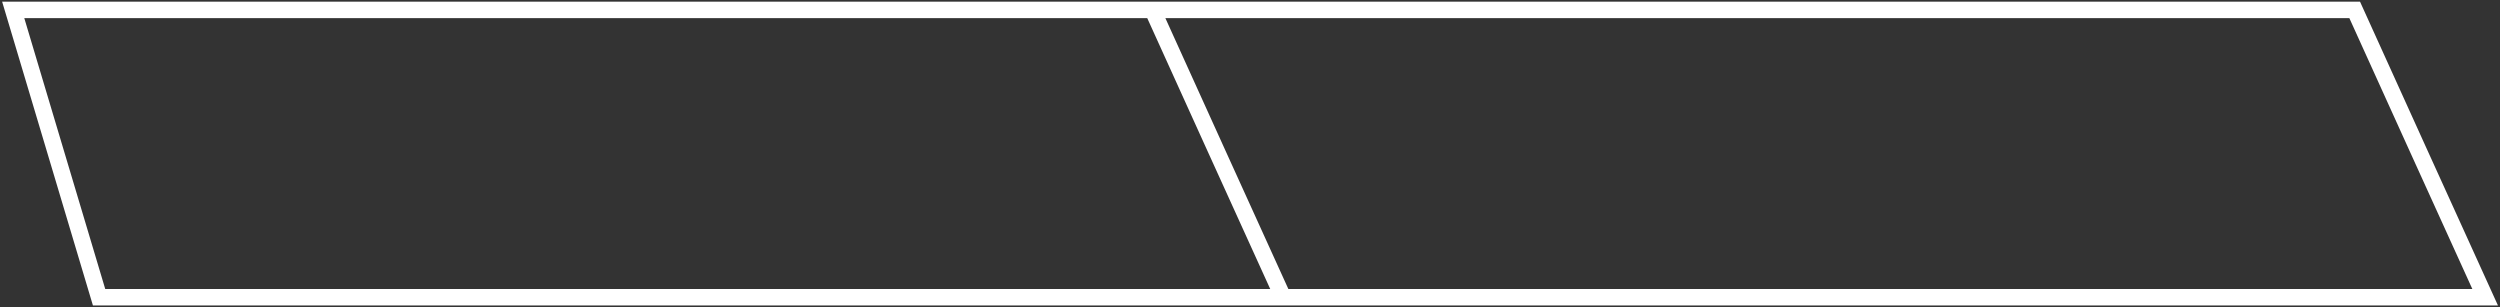 <svg width="757" height="93" viewBox="0 0 757 93" fill="none" xmlns="http://www.w3.org/2000/svg">
<rect x="0" y="0" width="757" height="93" fill="#333333" stroke="none"/>
<path d="M388.5 90L368.5 46L349 3M388.5 90H30L4 3H349M388.5 90H752.5L732.5 46L713 3H349" stroke="white" stroke-width="5"/>
</svg>
